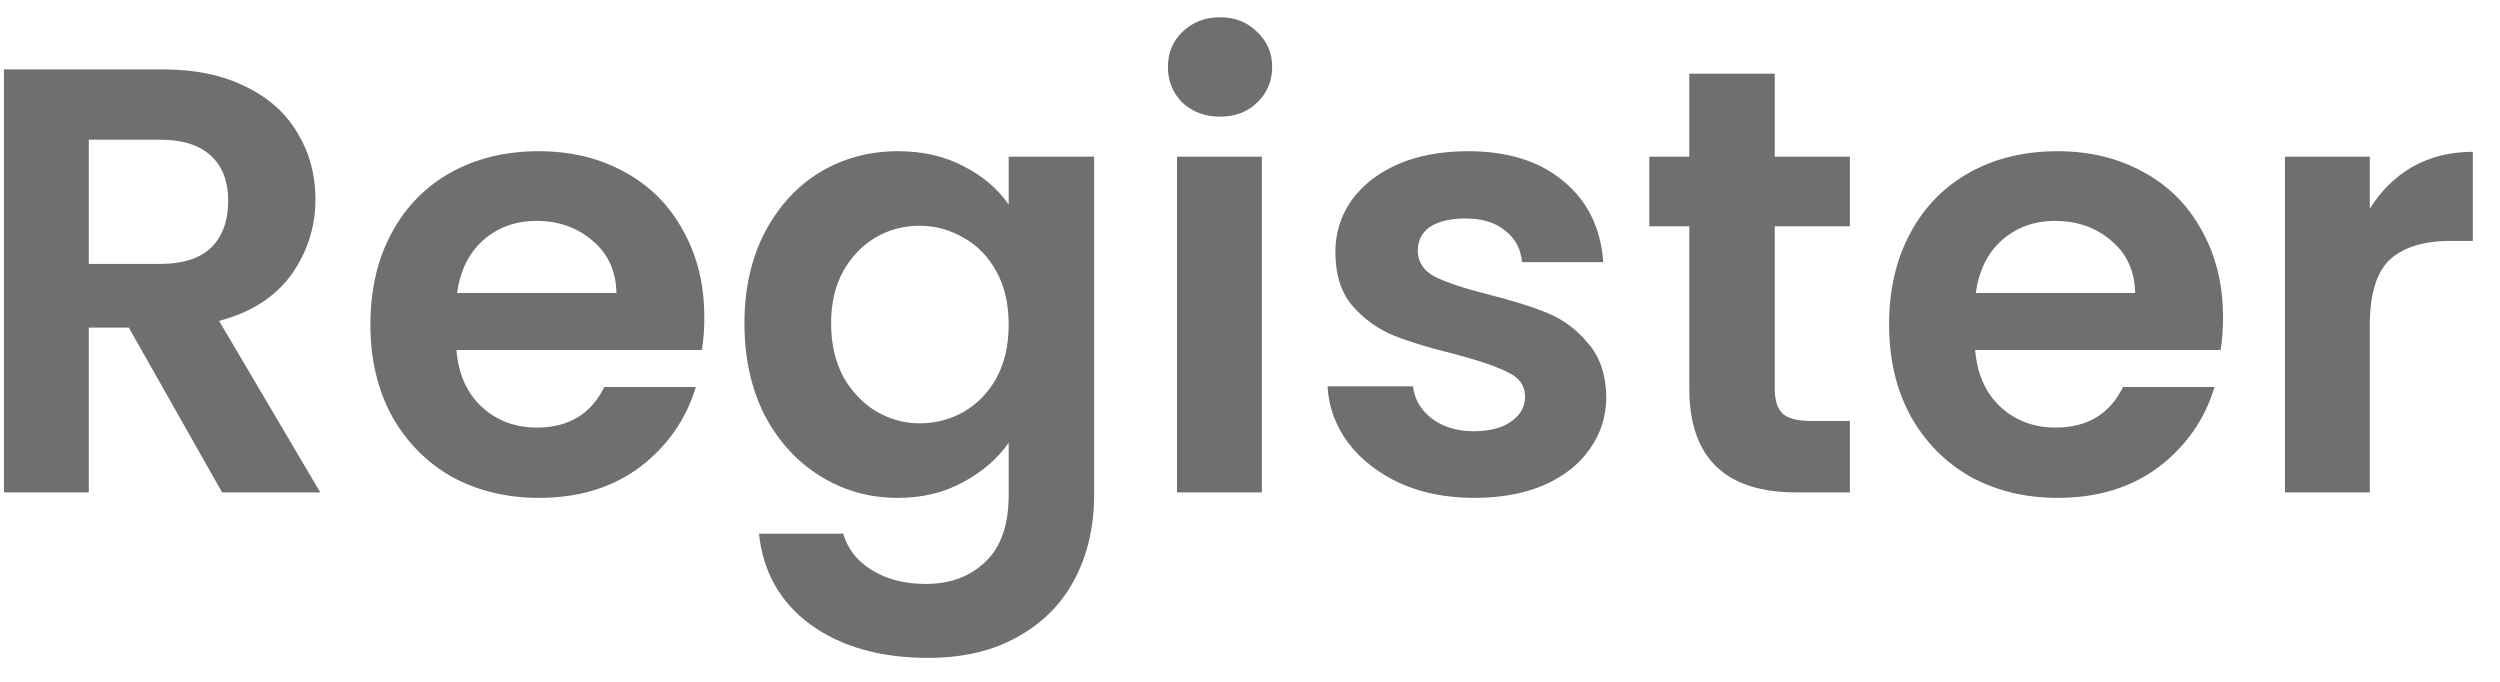 <svg width="66" height="18" viewBox="0 0 66 18" fill="none" xmlns="http://www.w3.org/2000/svg">
<path d="M5.864 13L3.4 8.648H2.344V13H0.104V1.832H4.296C5.16 1.832 5.896 1.987 6.504 2.296C7.112 2.595 7.565 3.005 7.864 3.528C8.173 4.04 8.328 4.616 8.328 5.256C8.328 5.992 8.115 6.659 7.688 7.256C7.261 7.843 6.627 8.248 5.784 8.472L8.456 13H5.864ZM2.344 6.968H4.216C4.824 6.968 5.277 6.824 5.576 6.536C5.875 6.237 6.024 5.827 6.024 5.304C6.024 4.792 5.875 4.397 5.576 4.12C5.277 3.832 4.824 3.688 4.216 3.688H2.344V6.968ZM18.594 8.376C18.594 8.696 18.573 8.984 18.53 9.24H12.05C12.103 9.88 12.327 10.381 12.722 10.744C13.117 11.107 13.602 11.288 14.178 11.288C15.01 11.288 15.602 10.931 15.954 10.216H18.37C18.114 11.069 17.623 11.773 16.898 12.328C16.173 12.872 15.282 13.144 14.226 13.144C13.373 13.144 12.605 12.957 11.922 12.584C11.25 12.2 10.722 11.661 10.338 10.968C9.965 10.275 9.778 9.475 9.778 8.568C9.778 7.651 9.965 6.845 10.338 6.152C10.711 5.459 11.234 4.925 11.906 4.552C12.578 4.179 13.351 3.992 14.226 3.992C15.069 3.992 15.821 4.173 16.482 4.536C17.154 4.899 17.671 5.416 18.034 6.088C18.407 6.749 18.594 7.512 18.594 8.376ZM16.274 7.736C16.263 7.16 16.055 6.701 15.65 6.36C15.245 6.008 14.749 5.832 14.162 5.832C13.607 5.832 13.138 6.003 12.754 6.344C12.381 6.675 12.151 7.139 12.066 7.736H16.274ZM23.701 3.992C24.362 3.992 24.944 4.125 25.445 4.392C25.946 4.648 26.341 4.984 26.629 5.4V4.136H28.885V13.064C28.885 13.885 28.72 14.616 28.389 15.256C28.058 15.907 27.562 16.419 26.901 16.792C26.24 17.176 25.44 17.368 24.501 17.368C23.242 17.368 22.208 17.075 21.397 16.488C20.597 15.901 20.144 15.101 20.037 14.088H22.261C22.378 14.493 22.629 14.813 23.013 15.048C23.408 15.293 23.882 15.416 24.437 15.416C25.088 15.416 25.616 15.219 26.021 14.824C26.426 14.44 26.629 13.853 26.629 13.064V11.688C26.341 12.104 25.941 12.451 25.429 12.728C24.928 13.005 24.352 13.144 23.701 13.144C22.954 13.144 22.272 12.952 21.653 12.568C21.034 12.184 20.544 11.645 20.181 10.952C19.829 10.248 19.653 9.443 19.653 8.536C19.653 7.64 19.829 6.845 20.181 6.152C20.544 5.459 21.029 4.925 21.637 4.552C22.256 4.179 22.944 3.992 23.701 3.992ZM26.629 8.568C26.629 8.024 26.522 7.56 26.309 7.176C26.096 6.781 25.808 6.483 25.445 6.28C25.082 6.067 24.693 5.96 24.277 5.96C23.861 5.96 23.477 6.061 23.125 6.264C22.773 6.467 22.485 6.765 22.261 7.16C22.048 7.544 21.941 8.003 21.941 8.536C21.941 9.069 22.048 9.539 22.261 9.944C22.485 10.339 22.773 10.643 23.125 10.856C23.488 11.069 23.872 11.176 24.277 11.176C24.693 11.176 25.082 11.075 25.445 10.872C25.808 10.659 26.096 10.36 26.309 9.976C26.522 9.581 26.629 9.112 26.629 8.568ZM32.209 3.08C31.814 3.08 31.483 2.957 31.217 2.712C30.961 2.456 30.833 2.141 30.833 1.768C30.833 1.395 30.961 1.085 31.217 0.84C31.483 0.584 31.814 0.456 32.209 0.456C32.603 0.456 32.929 0.584 33.185 0.84C33.451 1.085 33.585 1.395 33.585 1.768C33.585 2.141 33.451 2.456 33.185 2.712C32.929 2.957 32.603 3.08 32.209 3.08ZM33.313 4.136V13H31.073V4.136H33.313ZM38.918 13.144C38.193 13.144 37.542 13.016 36.966 12.76C36.39 12.493 35.931 12.136 35.59 11.688C35.259 11.24 35.078 10.744 35.046 10.2H37.302C37.344 10.541 37.51 10.824 37.798 11.048C38.096 11.272 38.465 11.384 38.902 11.384C39.328 11.384 39.659 11.299 39.894 11.128C40.139 10.957 40.262 10.739 40.262 10.472C40.262 10.184 40.112 9.971 39.814 9.832C39.526 9.683 39.062 9.523 38.422 9.352C37.761 9.192 37.217 9.027 36.79 8.856C36.374 8.685 36.011 8.424 35.702 8.072C35.403 7.72 35.254 7.245 35.254 6.648C35.254 6.157 35.392 5.709 35.67 5.304C35.958 4.899 36.363 4.579 36.886 4.344C37.419 4.109 38.043 3.992 38.758 3.992C39.814 3.992 40.657 4.259 41.286 4.792C41.915 5.315 42.262 6.024 42.326 6.92H40.182C40.15 6.568 40.001 6.291 39.734 6.088C39.478 5.875 39.131 5.768 38.694 5.768C38.288 5.768 37.974 5.843 37.75 5.992C37.536 6.141 37.43 6.349 37.43 6.616C37.43 6.915 37.579 7.144 37.878 7.304C38.176 7.453 38.641 7.608 39.27 7.768C39.91 7.928 40.438 8.093 40.854 8.264C41.27 8.435 41.627 8.701 41.926 9.064C42.235 9.416 42.395 9.885 42.406 10.472C42.406 10.984 42.262 11.443 41.974 11.848C41.697 12.253 41.291 12.573 40.758 12.808C40.235 13.032 39.622 13.144 38.918 13.144ZM46.853 5.976V10.264C46.853 10.563 46.922 10.781 47.061 10.92C47.21 11.048 47.455 11.112 47.797 11.112H48.837V13H47.429C45.541 13 44.597 12.083 44.597 10.248V5.976H43.541V4.136H44.597V1.944H46.853V4.136H48.837V5.976H46.853ZM58.688 8.376C58.688 8.696 58.666 8.984 58.624 9.24H52.144C52.197 9.88 52.421 10.381 52.816 10.744C53.21 11.107 53.696 11.288 54.272 11.288C55.104 11.288 55.696 10.931 56.048 10.216H58.464C58.208 11.069 57.717 11.773 56.992 12.328C56.266 12.872 55.376 13.144 54.32 13.144C53.466 13.144 52.698 12.957 52.016 12.584C51.344 12.2 50.816 11.661 50.432 10.968C50.058 10.275 49.872 9.475 49.872 8.568C49.872 7.651 50.058 6.845 50.432 6.152C50.805 5.459 51.328 4.925 52 4.552C52.672 4.179 53.445 3.992 54.32 3.992C55.162 3.992 55.914 4.173 56.576 4.536C57.248 4.899 57.765 5.416 58.128 6.088C58.501 6.749 58.688 7.512 58.688 8.376ZM56.368 7.736C56.357 7.16 56.149 6.701 55.744 6.36C55.338 6.008 54.842 5.832 54.256 5.832C53.701 5.832 53.232 6.003 52.848 6.344C52.474 6.675 52.245 7.139 52.16 7.736H56.368ZM62.563 5.512C62.851 5.043 63.224 4.675 63.683 4.408C64.152 4.141 64.685 4.008 65.283 4.008V6.36H64.691C63.987 6.36 63.453 6.525 63.091 6.856C62.739 7.187 62.563 7.763 62.563 8.584V13H60.323V4.136H62.563V5.512Z" fill="#6F6F6F"/>
</svg>
